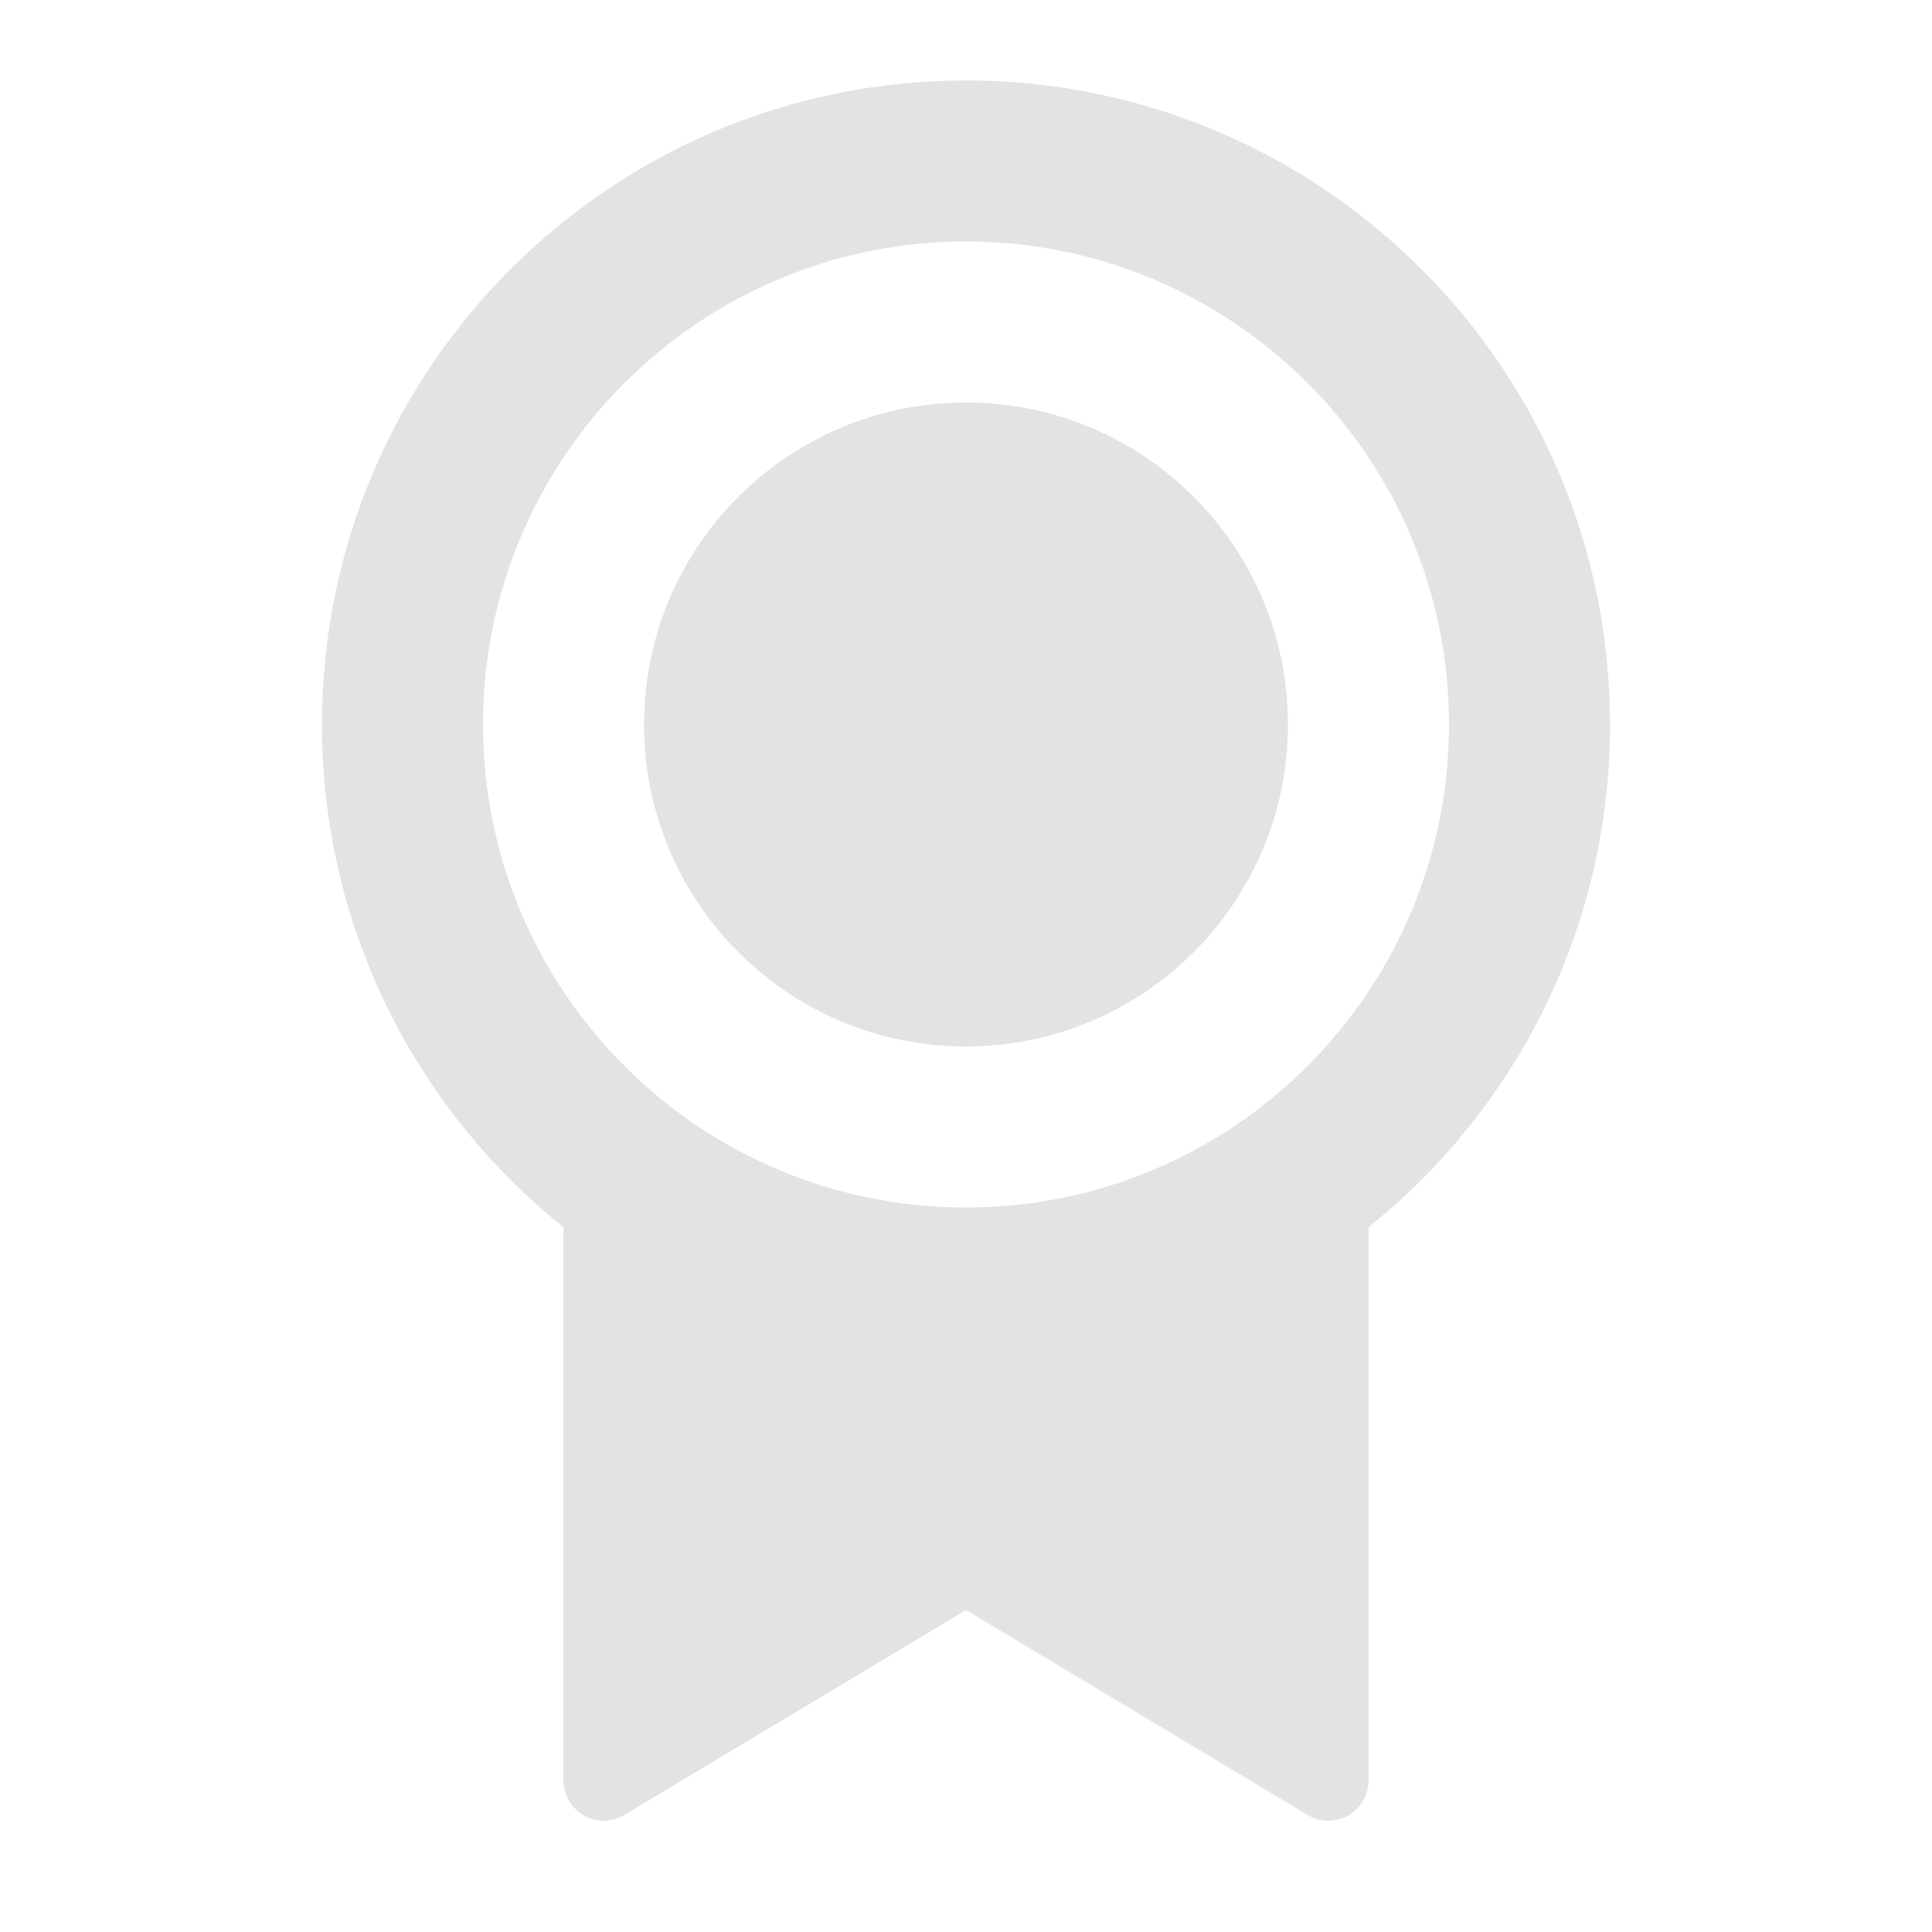 <svg width="20" height="20" viewBox="0 0 20 20" fill="none" xmlns="http://www.w3.org/2000/svg">
<path d="M14.167 12.704V18.431C14.167 18.661 13.98 18.848 13.75 18.848C13.675 18.848 13.601 18.827 13.536 18.788L10 16.667L6.464 18.788C6.267 18.907 6.011 18.843 5.893 18.645C5.854 18.58 5.833 18.506 5.833 18.431V12.704C4.309 11.483 3.333 9.605 3.333 7.5C3.333 3.818 6.318 0.833 10 0.833C13.682 0.833 16.667 3.818 16.667 7.5C16.667 9.605 15.691 11.483 14.167 12.704ZM10 12.5C12.761 12.5 15 10.261 15 7.5C15 4.739 12.761 2.5 10 2.5C7.239 2.5 5 4.739 5 7.5C5 10.261 7.239 12.5 10 12.5ZM10 10.833C8.159 10.833 6.667 9.341 6.667 7.5C6.667 5.659 8.159 4.167 10 4.167C11.841 4.167 13.333 5.659 13.333 7.5C13.333 9.341 11.841 10.833 10 10.833Z" fill="#E3E3E3"/>
</svg>
